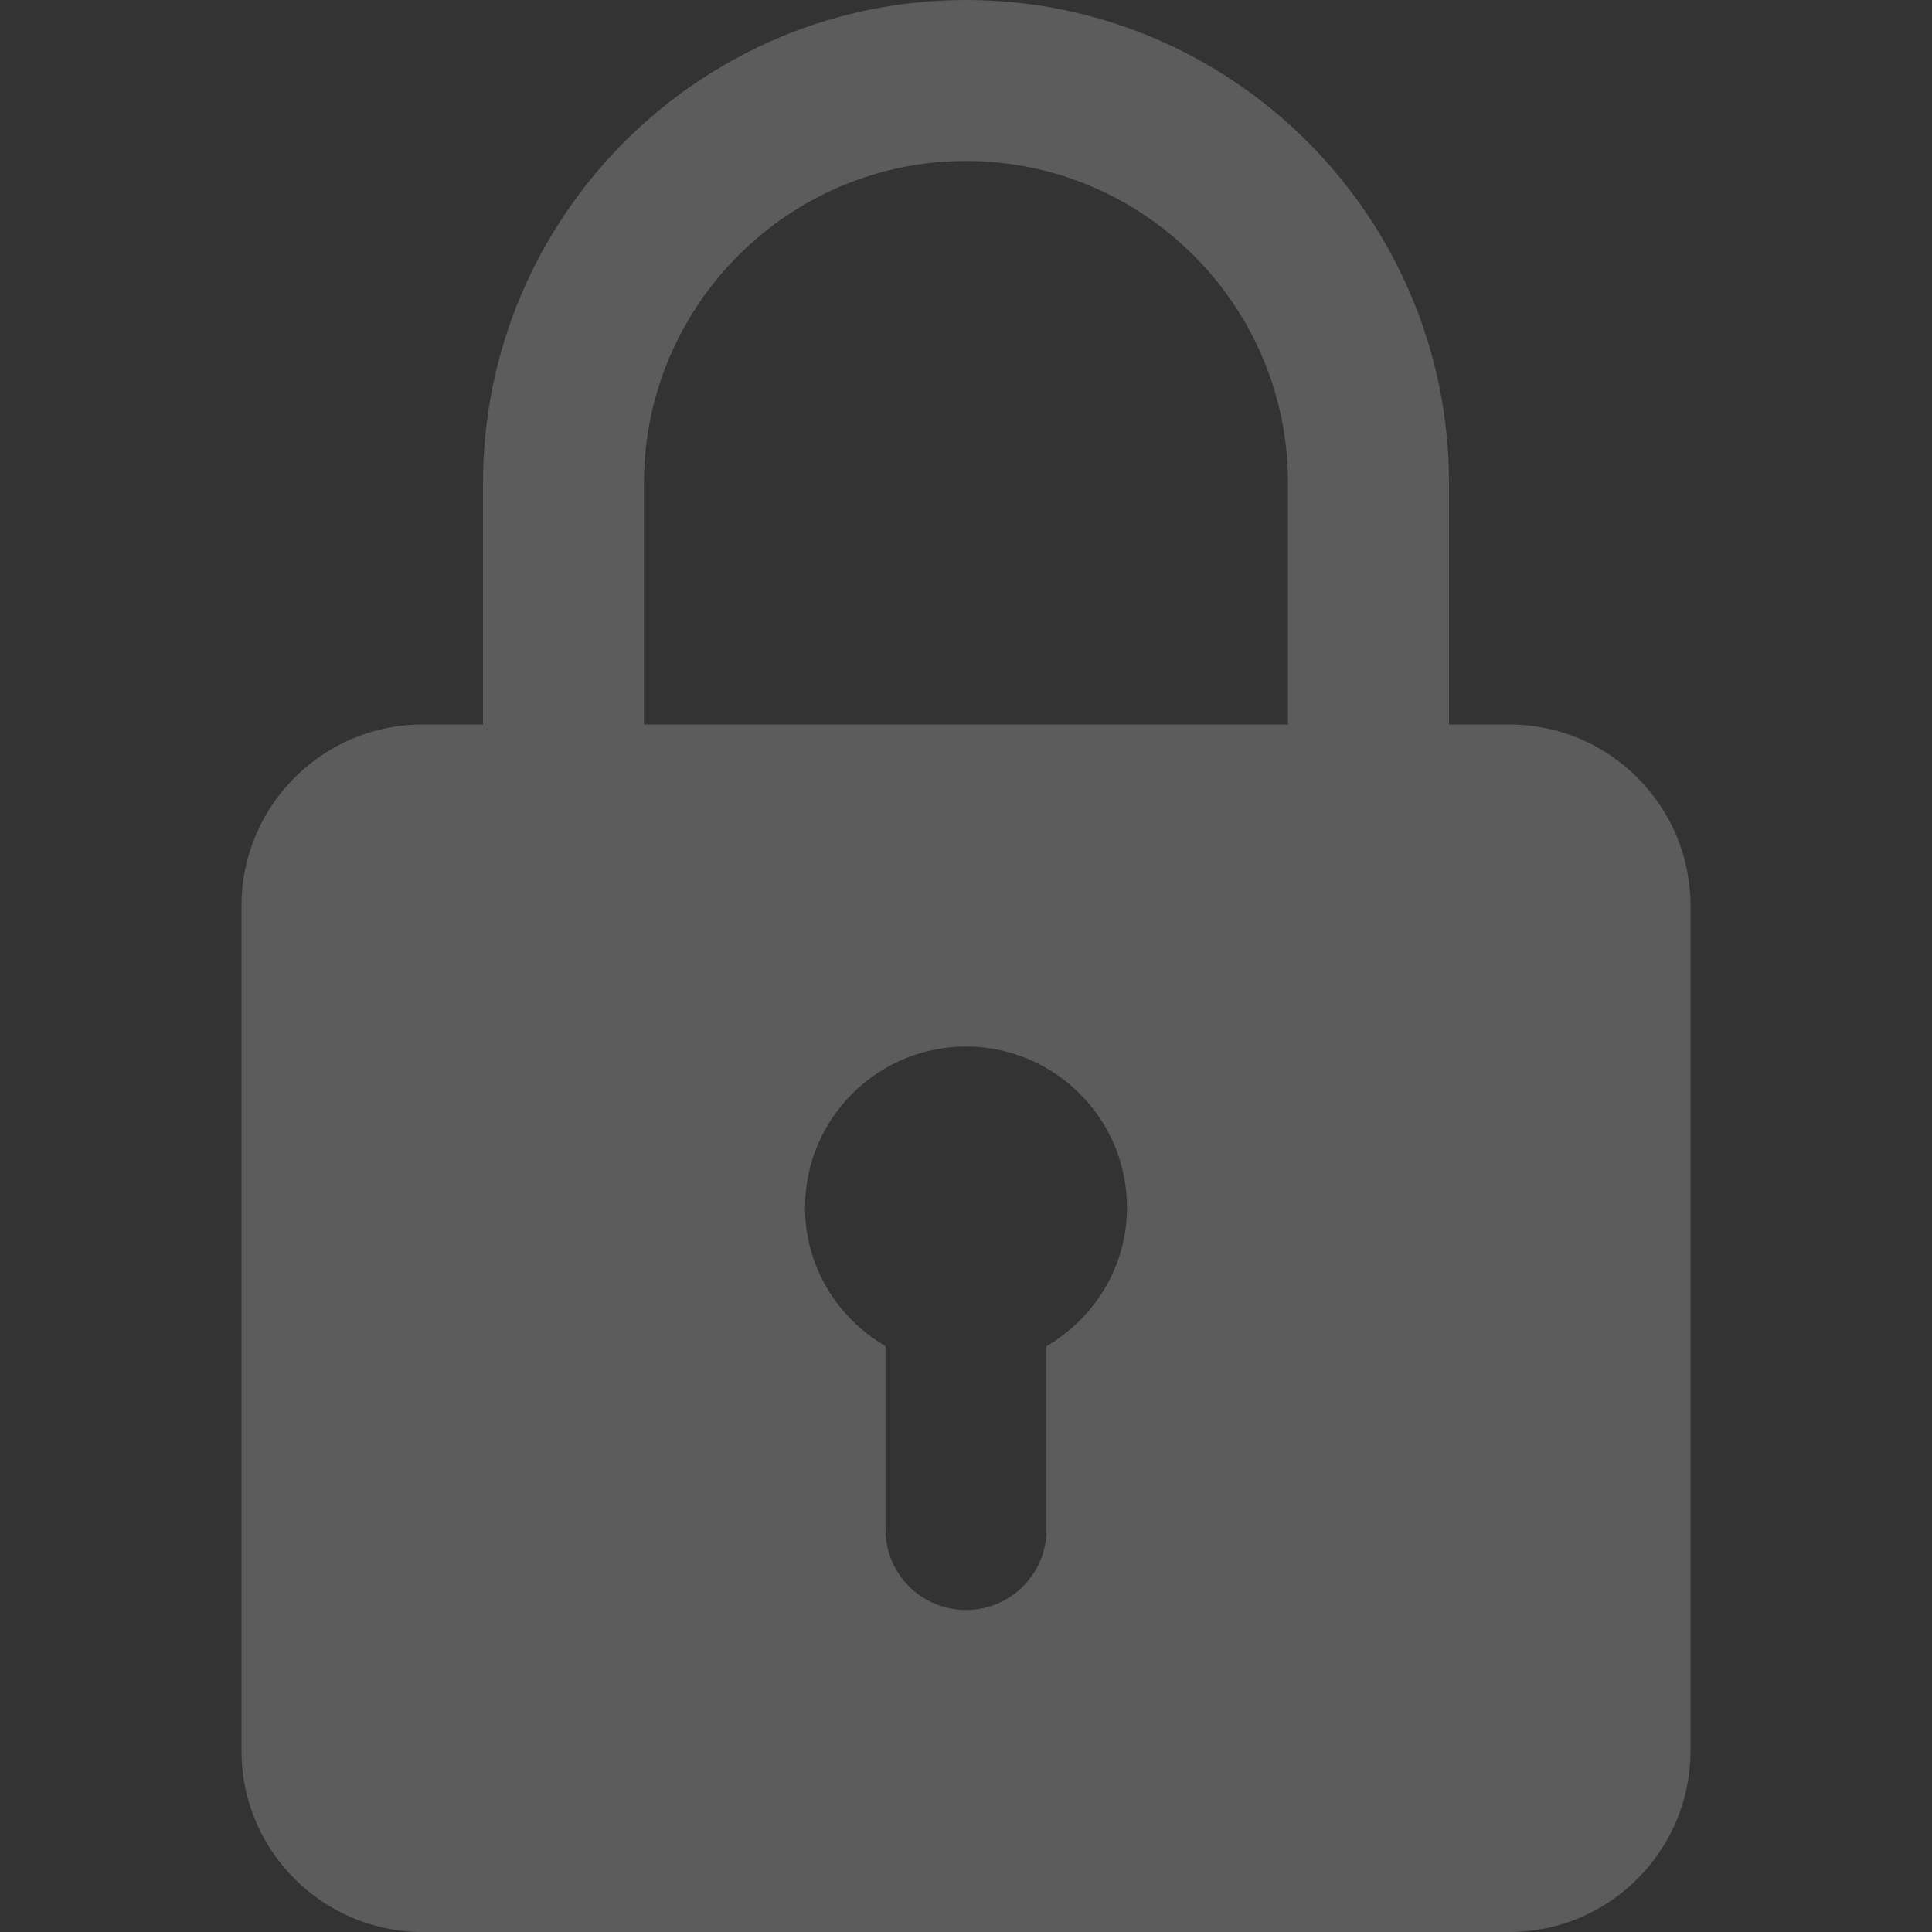 <svg width="22" height="22" viewBox="0 0 22 22" fill="none" xmlns="http://www.w3.org/2000/svg">
<rect x="0" y="0" width="22" height="22" fill="#333333" stroke="none"/>
<g clip-path="url(#clip0)">
<path d="M17.188 8.25H16.5V5.5C16.5 2.467 14.033 0 11 0C7.967 0 5.5 2.467 5.5 5.5V8.25H4.812C3.676 8.25 2.75 9.175 2.75 10.312V19.938C2.75 21.075 3.676 22 4.812 22H17.188C18.324 22 19.25 21.075 19.25 19.938V10.312C19.25 9.175 18.324 8.25 17.188 8.25ZM7.333 5.5C7.333 3.478 8.978 1.833 11 1.833C13.022 1.833 14.667 3.478 14.667 5.5V8.25H7.333V5.5ZM11.917 15.329V17.417C11.917 17.923 11.507 18.333 11 18.333C10.493 18.333 10.083 17.923 10.083 17.417V15.329C9.538 15.01 9.167 14.426 9.167 13.75C9.167 12.739 9.989 11.917 11 11.917C12.011 11.917 12.833 12.739 12.833 13.75C12.833 14.426 12.462 15.01 11.917 15.329Z" fill="white" fill-opacity="0.2"/>
</g>
<defs>
<clipPath id="clip0">
<rect width="22" height="22" fill="white"/>
</clipPath>
</defs>
</svg>
